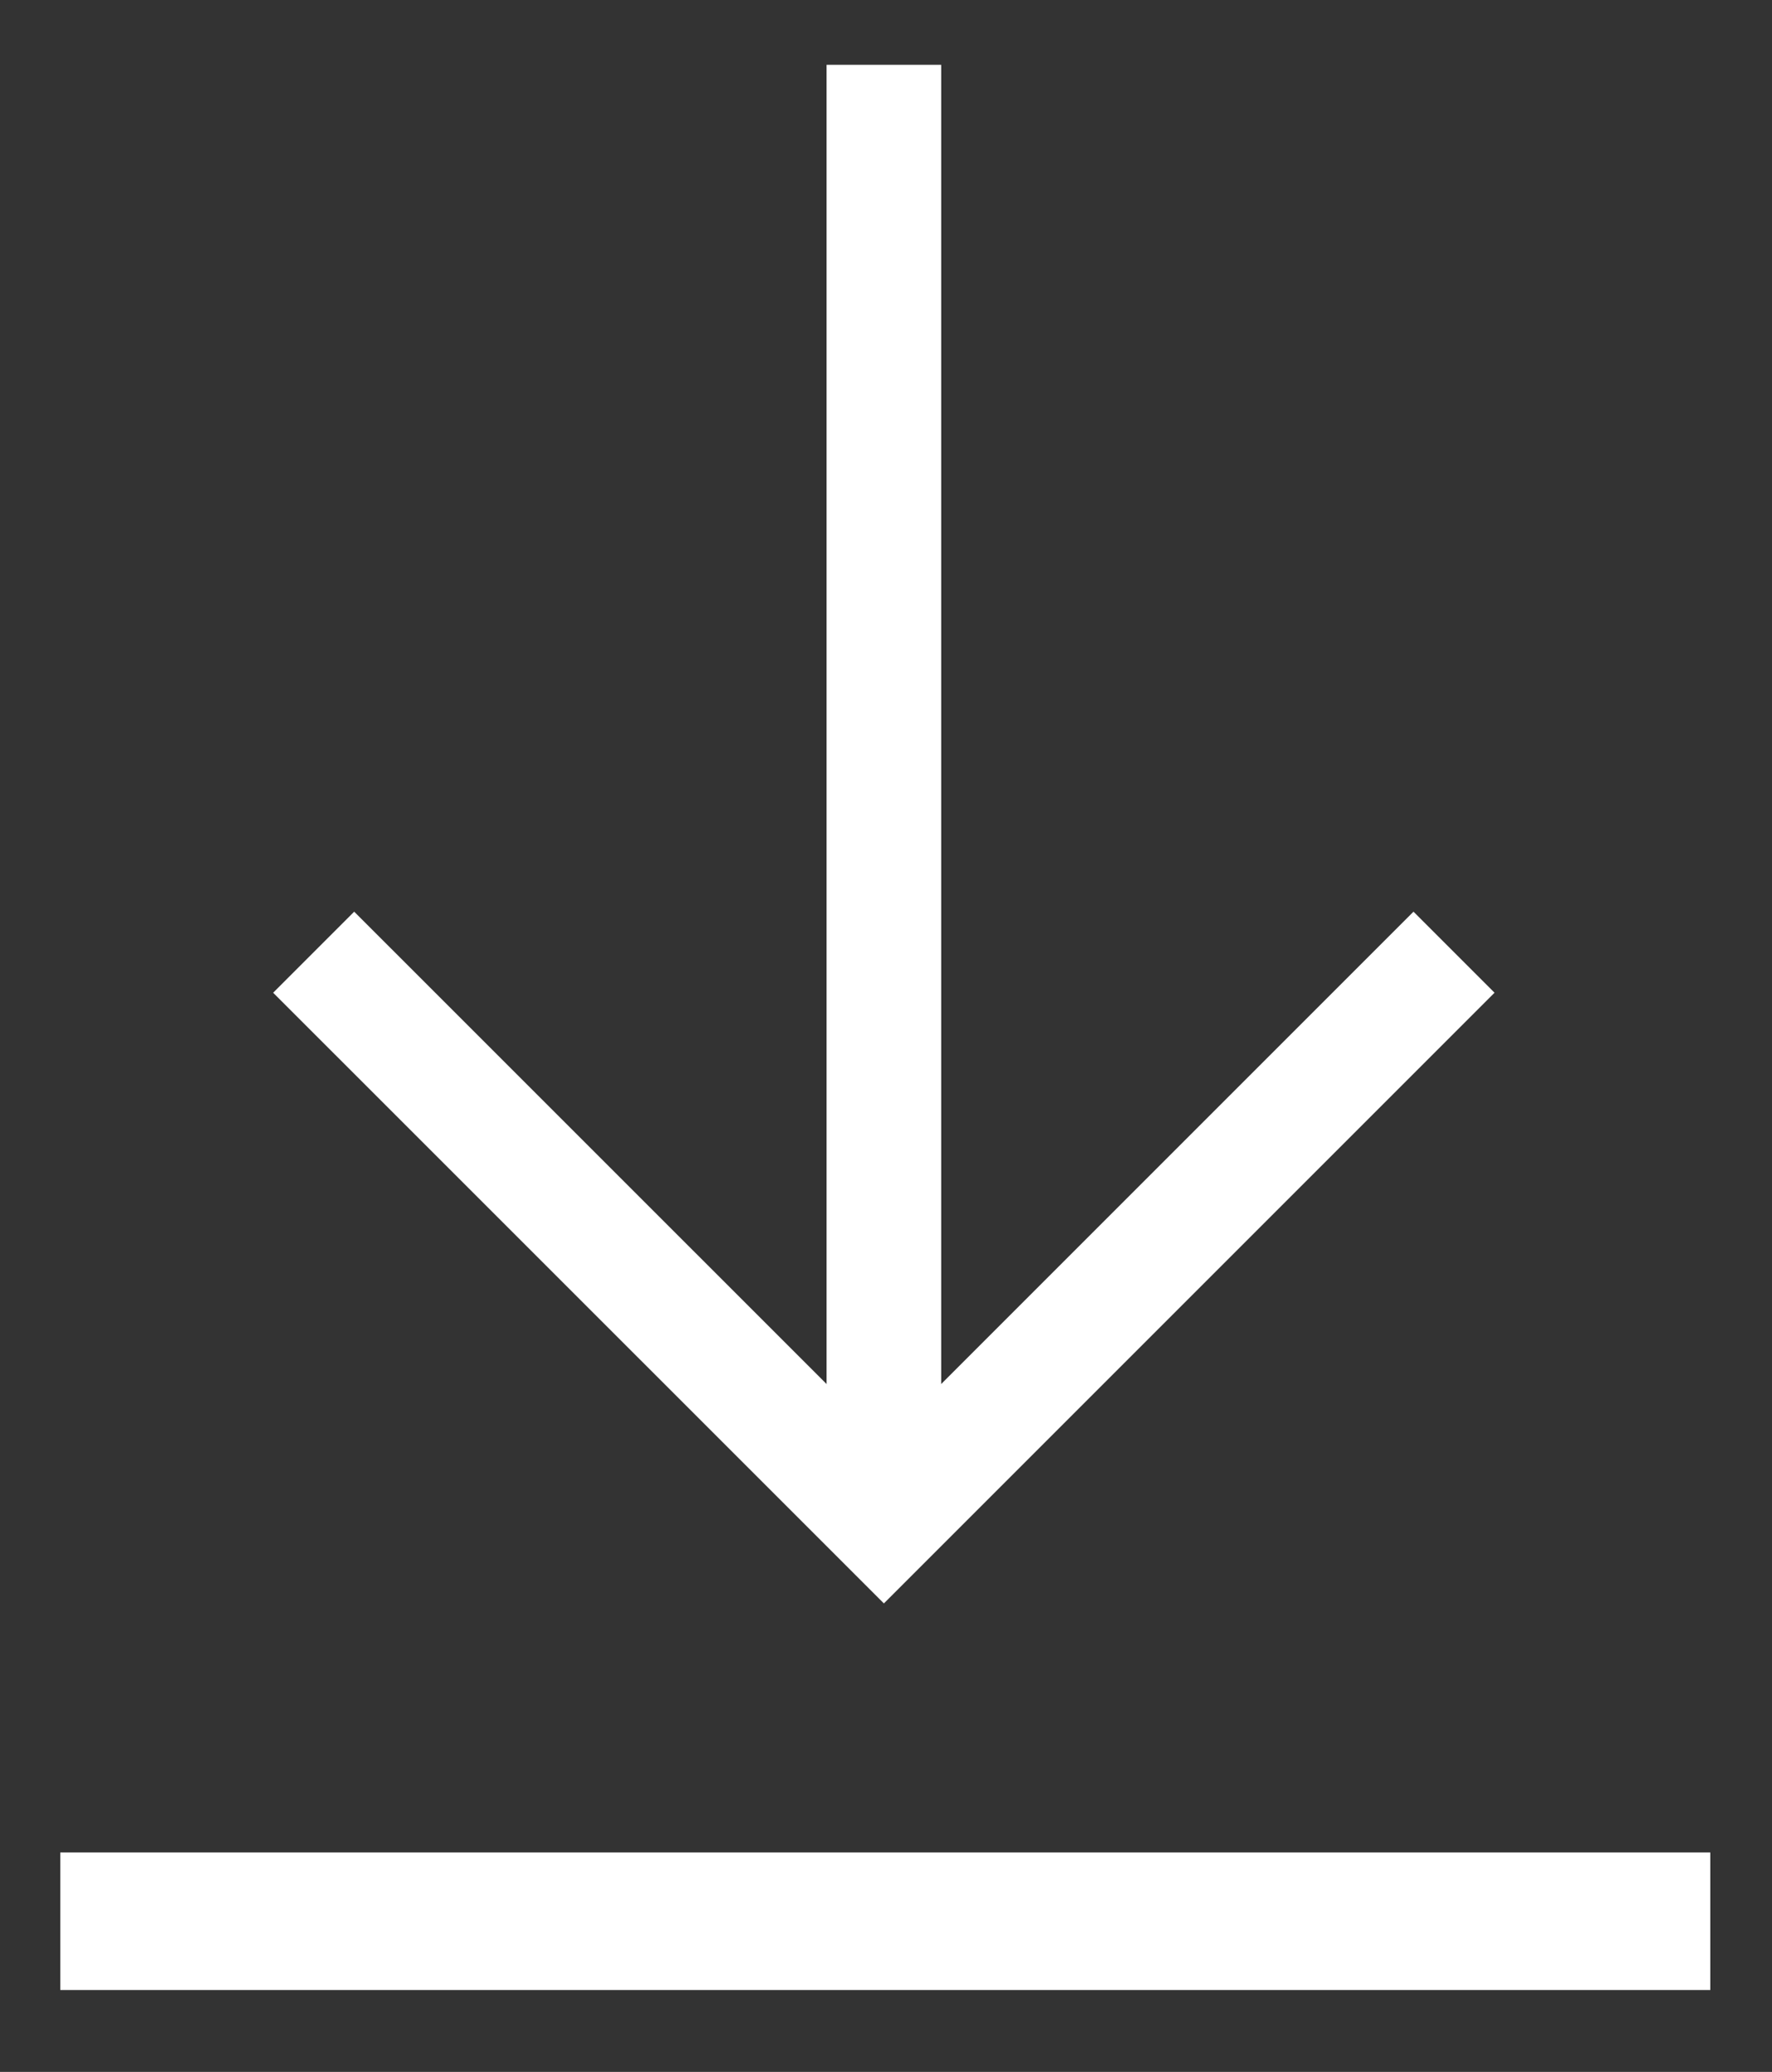 <svg id="Layer_1" data-name="Layer 1" xmlns="http://www.w3.org/2000/svg" viewBox="0 0 201 235"><rect x="0" y="0" width="201" height="235" fill="#333333" stroke="none"/><defs><style>.cls-1{fill:none;stroke:#fff;stroke-width:13px;}.cls-2{fill:#fff;}</style></defs><title>Download-Arrow</title><g id="Group_64" data-name="Group 64"><path id="Path_69" data-name="Path 69" class="cls-1" d="M164.93,108l-64.67,64.67L35.58,108"/><rect id="Rectangle_35" data-name="Rectangle 35" class="cls-2" x="6.84" y="210.11" width="187.16" height="15.6"/><line id="Line_6" data-name="Line 6" class="cls-1" x1="100.26" y1="164.15" x2="100.26" y2="7.35"/></g></svg>